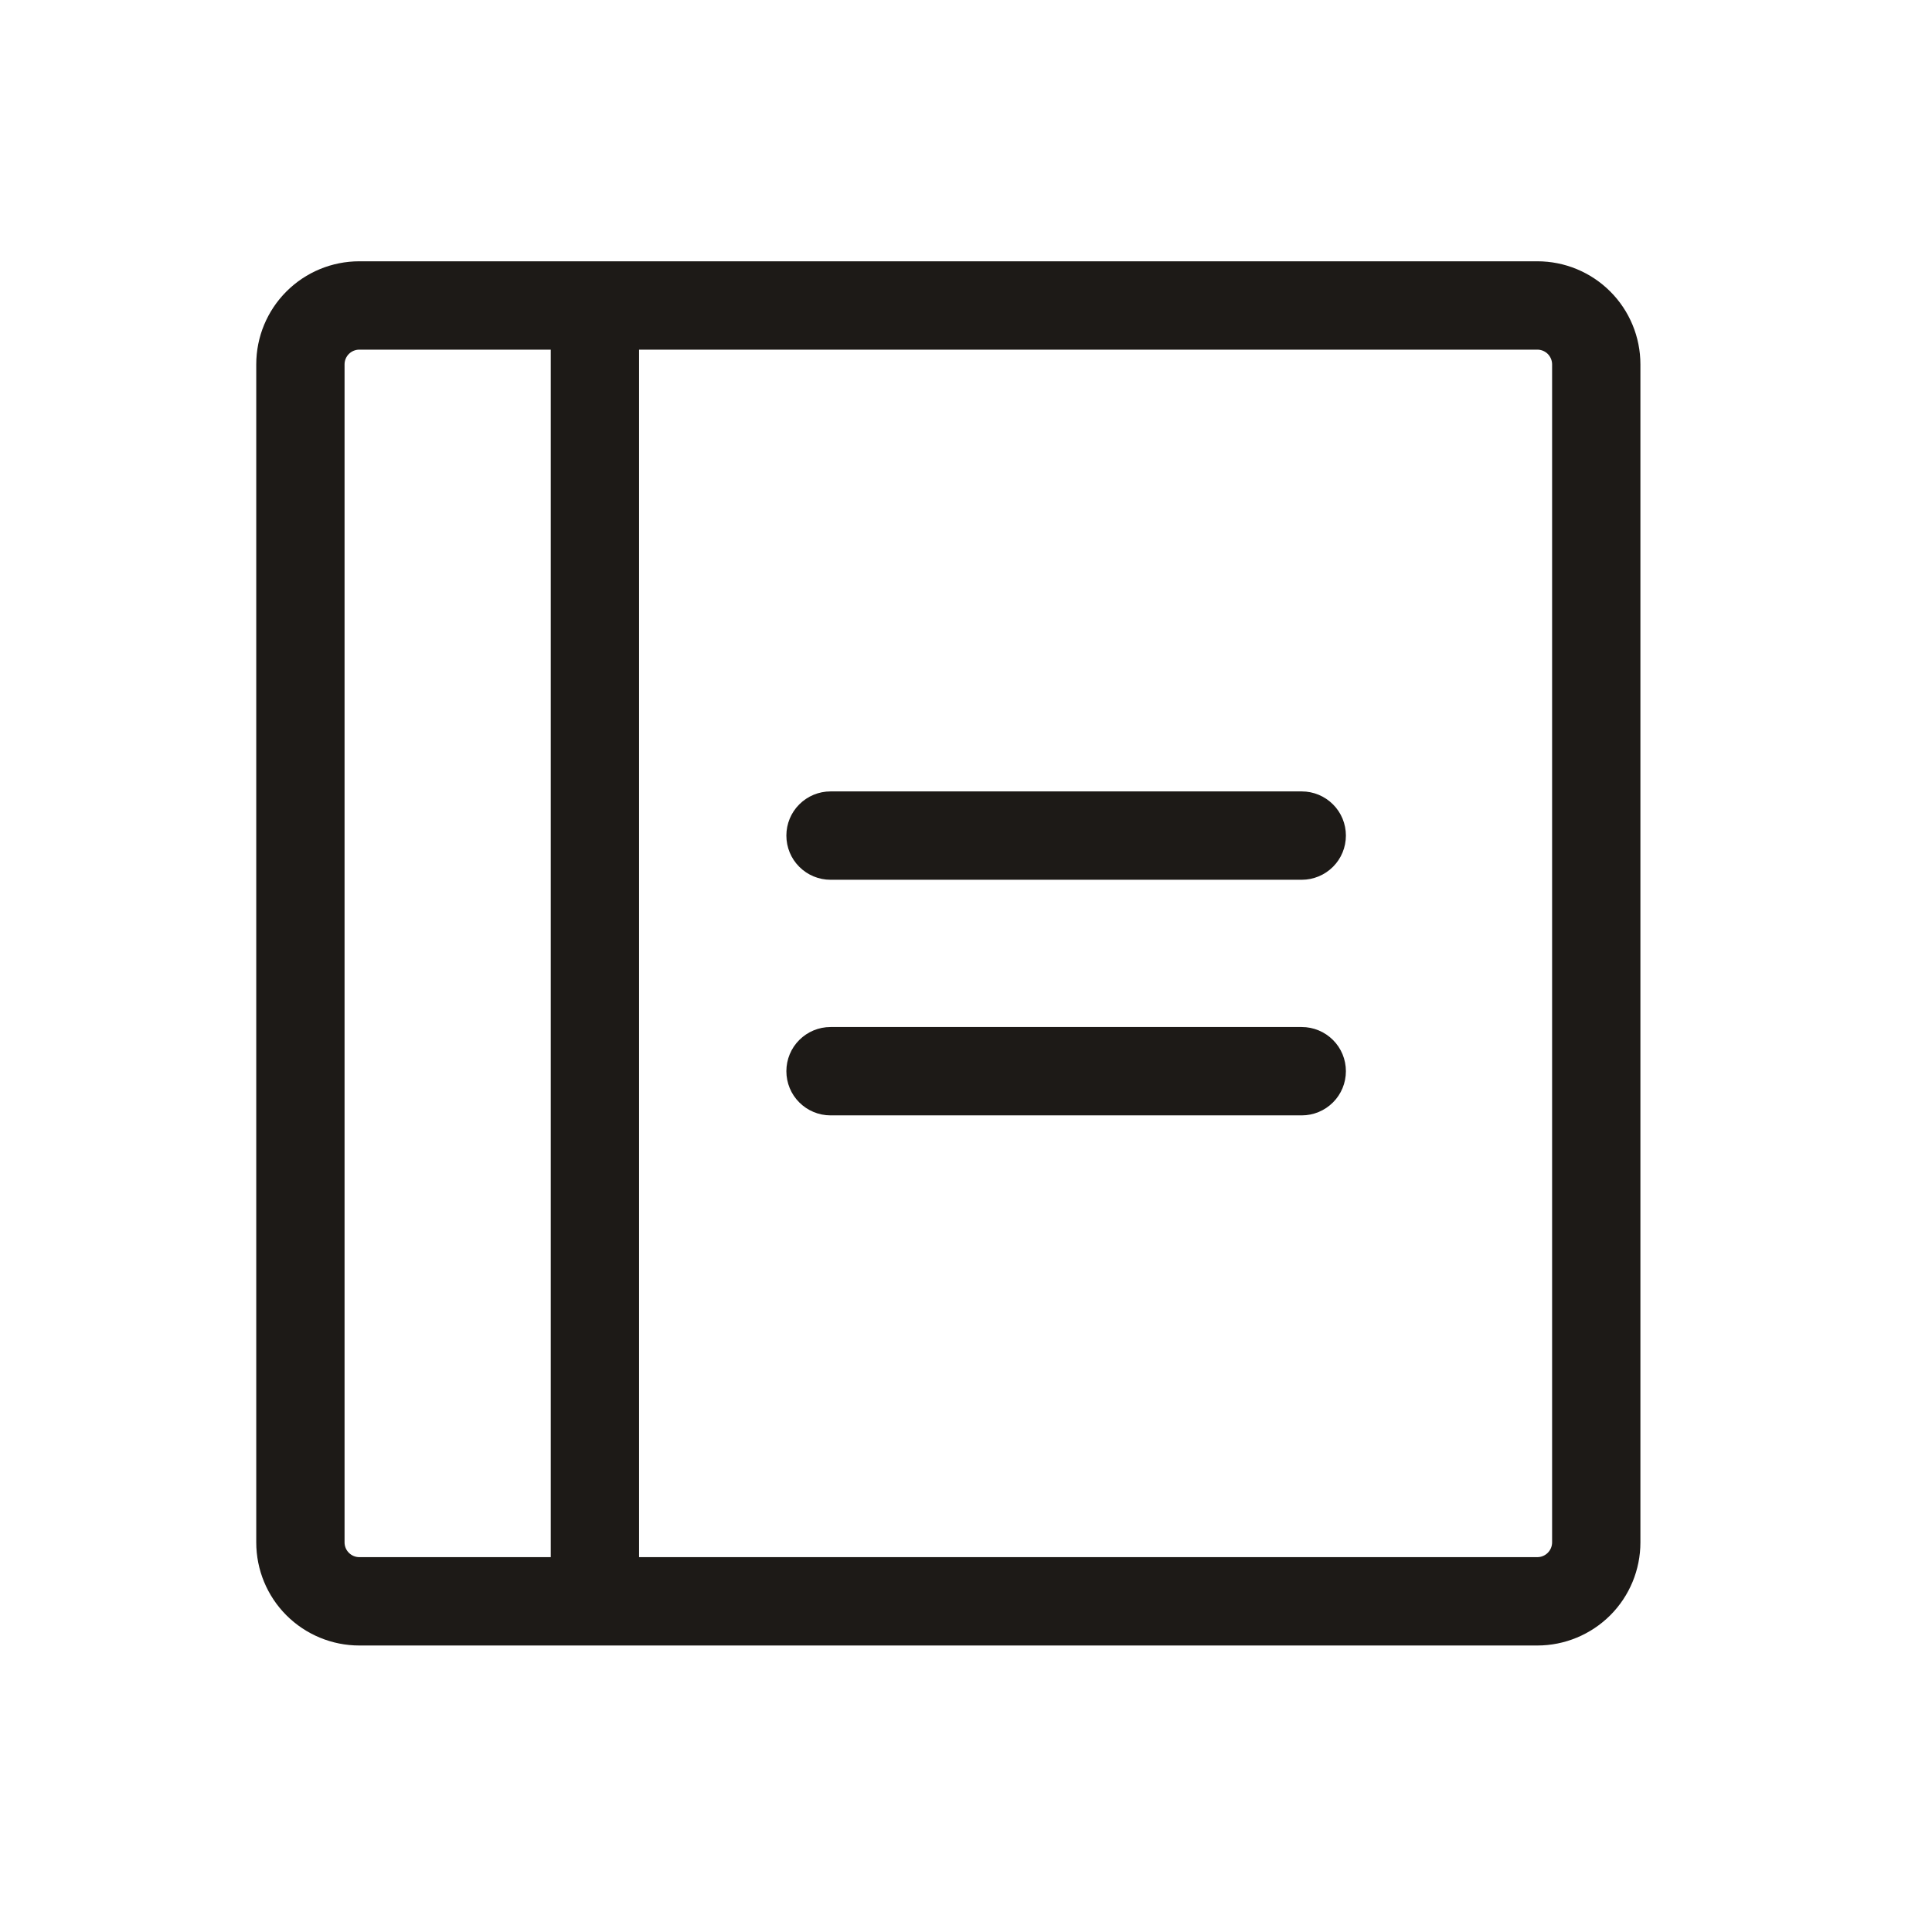 <svg width="41" height="41" viewBox="0 0 41 41" fill="none" xmlns="http://www.w3.org/2000/svg">
<g clip-path="url(#clip0_159_213)">
<g clip-path="url(#clip1_159_213)">
<path d="M28.562 17.732C28.562 17.981 28.464 18.22 28.288 18.395C28.112 18.571 27.874 18.67 27.625 18.67H17.625C17.376 18.67 17.138 18.571 16.962 18.395C16.786 18.22 16.688 17.981 16.688 17.732C16.688 17.484 16.786 17.245 16.962 17.07C17.138 16.894 17.376 16.795 17.625 16.795H27.625C27.874 16.795 28.112 16.894 28.288 17.07C28.464 17.245 28.562 17.484 28.562 17.732ZM27.625 21.795H17.625C17.376 21.795 17.138 21.894 16.962 22.07C16.786 22.245 16.688 22.484 16.688 22.732C16.688 22.981 16.786 23.22 16.962 23.395C17.138 23.571 17.376 23.67 17.625 23.67H27.625C27.874 23.67 28.112 23.571 28.288 23.395C28.464 23.22 28.562 22.981 28.562 22.732C28.562 22.484 28.464 22.245 28.288 22.07C28.112 21.894 27.874 21.795 27.625 21.795ZM34.812 7.732V32.732C34.812 33.313 34.582 33.869 34.172 34.279C33.761 34.689 33.205 34.92 32.625 34.92H7.625C7.045 34.92 6.488 34.689 6.078 34.279C5.668 33.869 5.438 33.313 5.438 32.732V7.732C5.438 7.152 5.668 6.596 6.078 6.186C6.488 5.775 7.045 5.545 7.625 5.545H32.625C33.205 5.545 33.761 5.775 34.172 6.186C34.582 6.596 34.812 7.152 34.812 7.732ZM7.625 33.045H11.688V7.42H7.625C7.542 7.42 7.463 7.453 7.404 7.511C7.345 7.57 7.312 7.65 7.312 7.732V32.732C7.312 32.815 7.345 32.895 7.404 32.953C7.463 33.012 7.542 33.045 7.625 33.045ZM32.938 7.732C32.938 7.65 32.904 7.57 32.846 7.511C32.787 7.453 32.708 7.42 32.625 7.42H13.562V33.045H32.625C32.708 33.045 32.787 33.012 32.846 32.953C32.904 32.895 32.938 32.815 32.938 32.732V7.732Z" fill="#1D1A17"/>
</g>
</g>
<defs>
<clipPath id="clip0_159_213">
<rect width="40" height="40" fill="white" transform="translate(0.125 0.232)"/>
</clipPath>
<clipPath id="clip1_159_213">
<rect width="40" height="40" fill="white" transform="translate(0.125 0.232)"/>
</clipPath>
</defs>
</svg>

